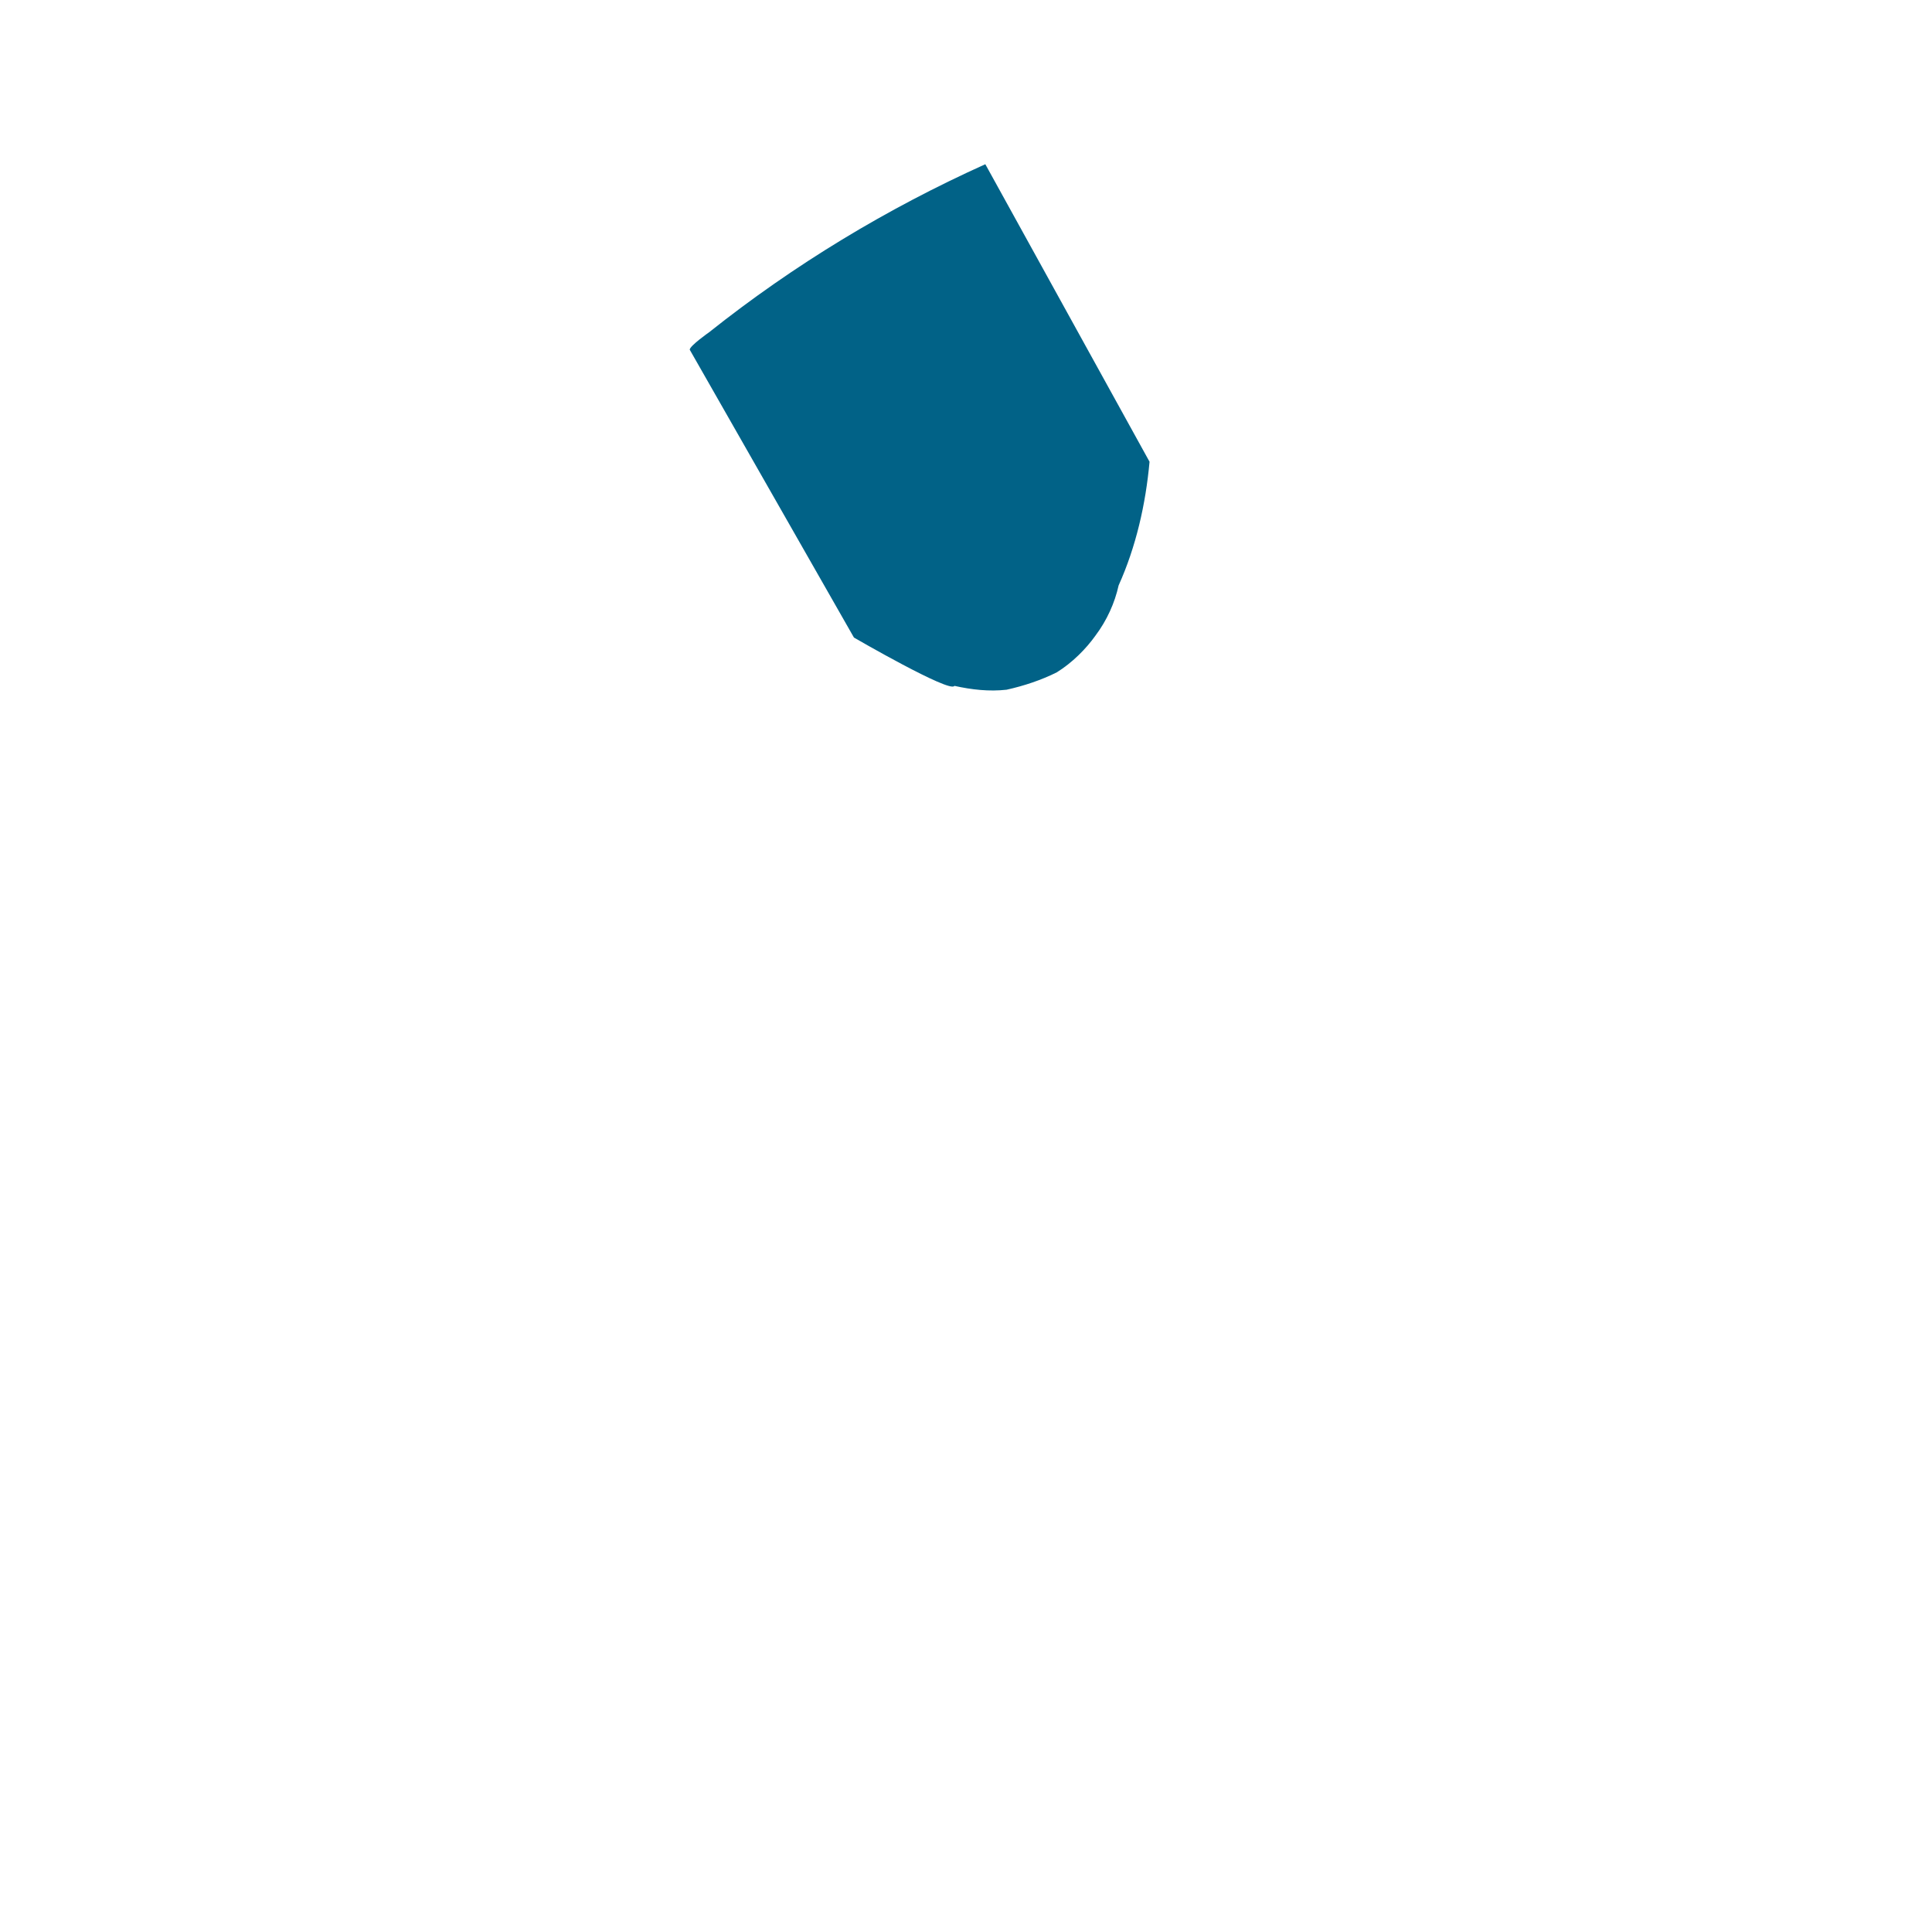 <svg width="1" height="1" viewBox="0 0 1 1" fill="none" xmlns="http://www.w3.org/2000/svg">
<path d="M0.357 0.181L0.442 0.33C0.442 0.33 0.492 0.359 0.494 0.355C0.503 0.357 0.512 0.358 0.521 0.357C0.53 0.355 0.539 0.352 0.547 0.348C0.555 0.343 0.562 0.336 0.567 0.329C0.573 0.321 0.577 0.312 0.579 0.303C0.588 0.283 0.593 0.261 0.595 0.239L0.51 0.085C0.459 0.108 0.411 0.137 0.367 0.172C0.367 0.172 0.357 0.179 0.357 0.181Z" fill="#016287"/>
</svg>
